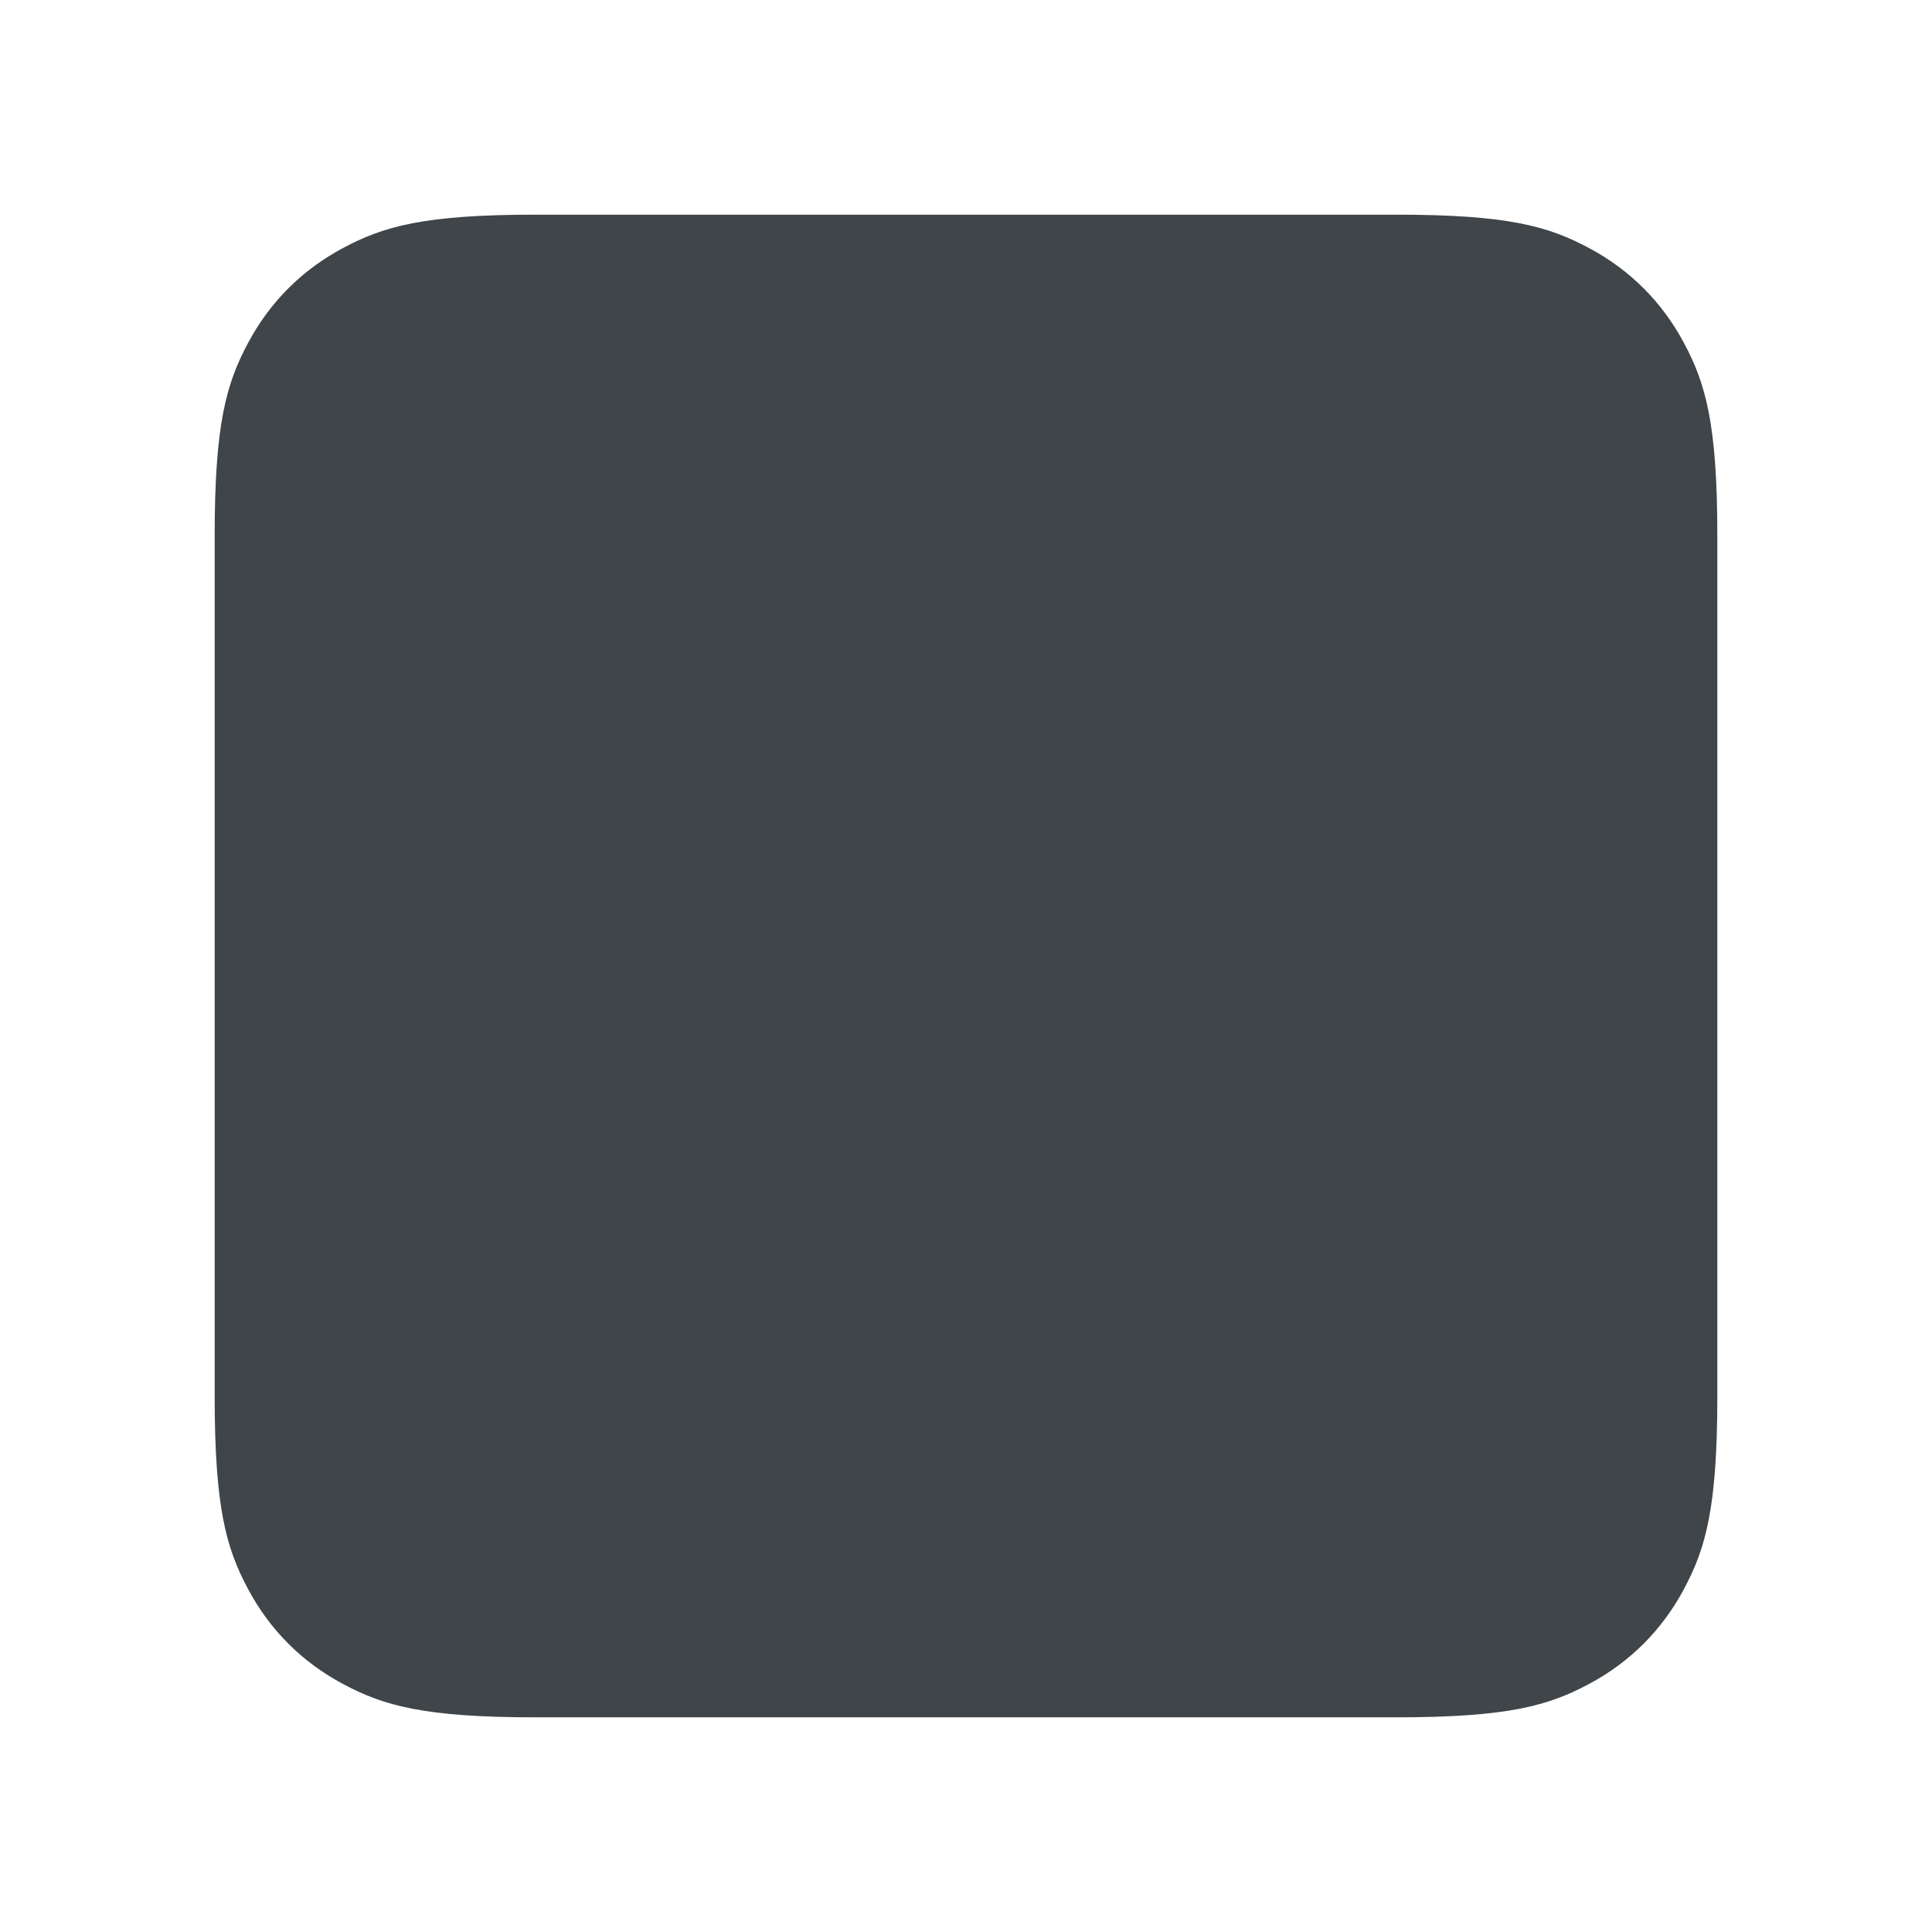<svg width="72" height="72" viewBox="0 0 72 72" fill="none" xmlns="http://www.w3.org/2000/svg">
<path d="M19.965 8H52.035C56.196 8 57.704 8.433 59.225 9.247C60.746 10.06 61.94 11.254 62.753 12.775C63.567 14.296 64 15.804 64 19.965V52.035C64 56.196 63.567 57.704 62.753 59.225C61.94 60.746 60.746 61.94 59.225 62.753C57.704 63.567 56.196 64 52.035 64H19.965C15.804 64 14.296 63.567 12.775 62.753C11.254 61.94 10.06 60.746 9.247 59.225C8.433 57.704 8 56.196 8 52.035V19.965C8 15.804 8.433 14.296 9.247 12.775C10.06 11.254 11.254 10.06 12.775 9.247C14.296 8.433 15.804 8 19.965 8Z" fill="#3F4549"/>
</svg>
